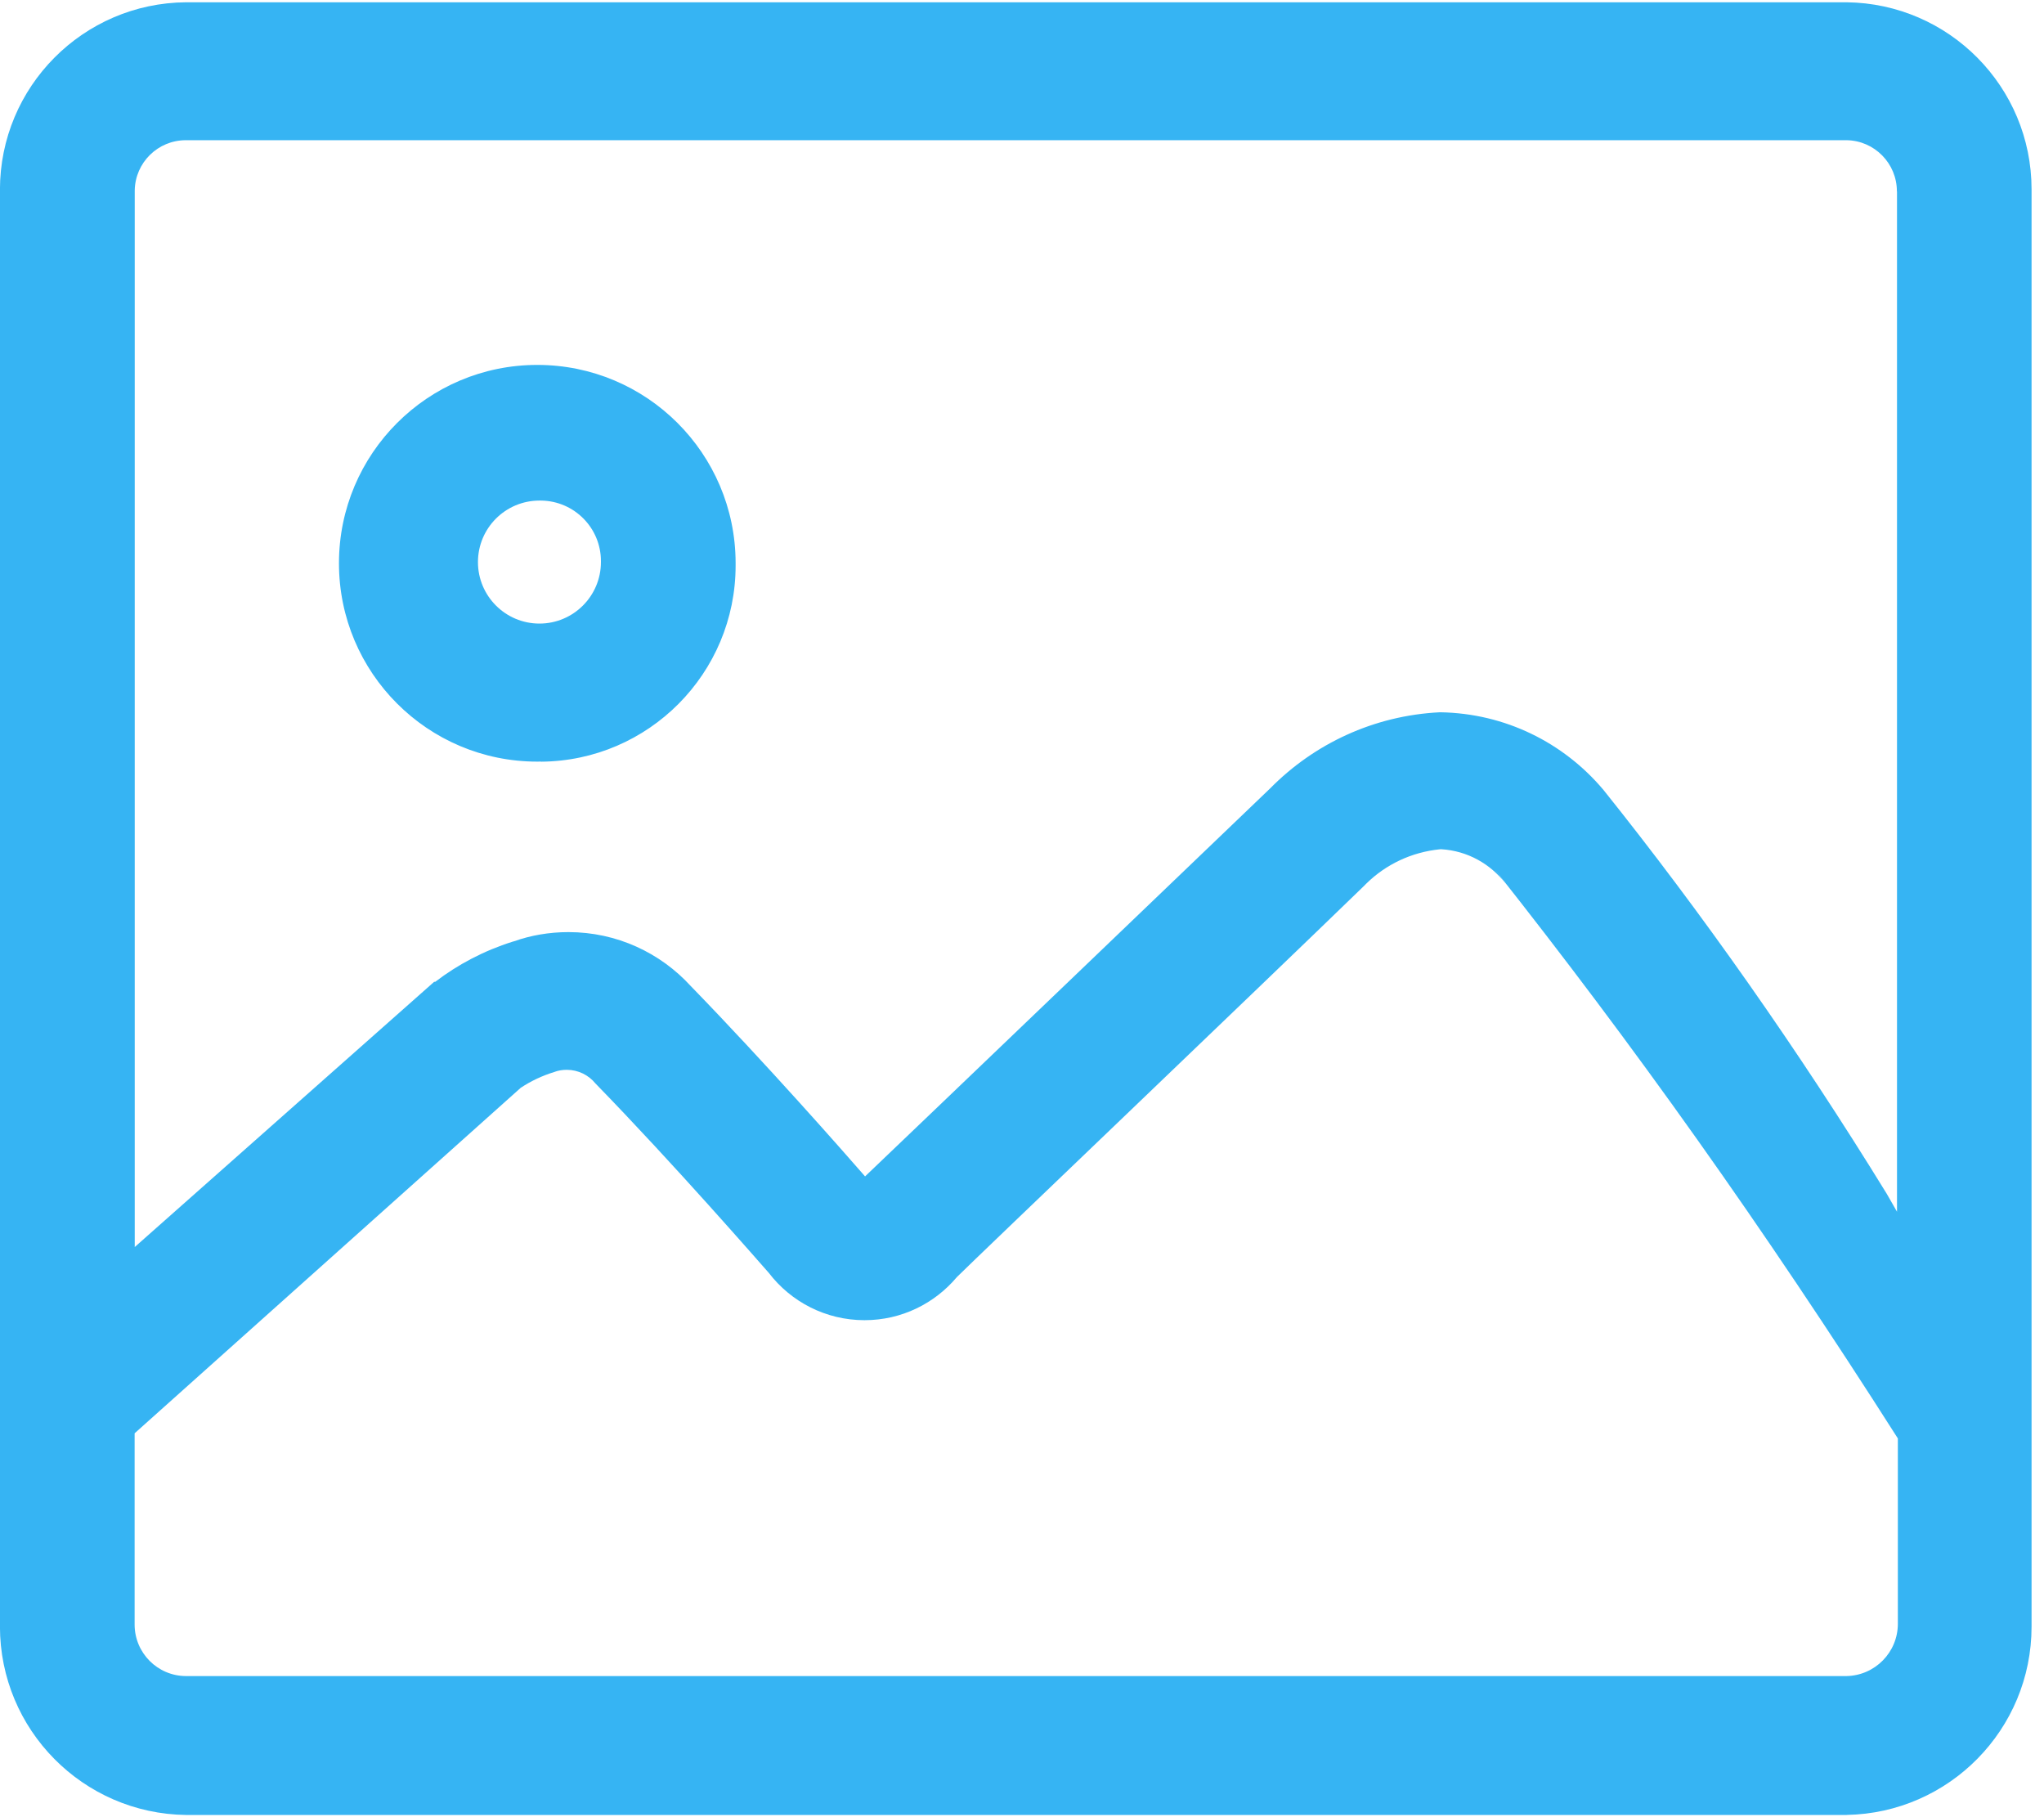 <!-- Generated by IcoMoon.io -->
<svg version="1.1" xmlns="http://www.w3.org/2000/svg" width="36" height="32" viewBox="0 0 36 32">
<title>tupian</title>
<path fill="#36b4f3" d="M32.523 31.961h-29.247c-1.815-0.024-3.277-1.501-3.277-3.32 0-0.011 0-0.023 0-0.034v0.002-25.236c0-0.009 0-0.020 0-0.030 0-1.815 1.464-3.288 3.276-3.303h29.248c1.804 0.021 3.258 1.489 3.258 3.295 0 0.007 0 0.013 0 0.020v-0.001 25.254c0 0.011 0 0.024 0 0.036 0 1.811-1.452 3.283-3.255 3.316h-0.003zM33.409 3.373c0-0.001 0-0.003 0-0.004 0-0.492-0.395-0.892-0.884-0.9h-29.248c-0.001 0-0.003 0-0.004 0-0.492 0-0.892 0.394-0.9 0.884v18.607l5.273-4.67h0.019c0.397-0.305 0.86-0.549 1.362-0.707l0.032-0.009c0.284-0.101 0.611-0.16 0.952-0.16 0.853 0 1.62 0.366 2.153 0.948l0.002 0.002c1.318 1.356 2.693 2.919 3.070 3.352 0.734-0.697 6.667-6.384 7.138-6.836 0.769-0.779 1.818-1.279 2.984-1.337h0.011c1.147 0.019 2.168 0.539 2.858 1.351l0.005 0.005c1.736 2.167 3.444 4.595 5 7.126l0.179 0.313v-17.966zM33.427 25.332c-2.402-3.772-4.678-6.959-7.102-10.024l0.19 0.249c-0.266-0.345-0.669-0.573-1.125-0.602h-0.024c-0.509 0.050-0.96 0.27-1.3 0.603l-0.056 0.056c-1.864 1.808-6.836 6.554-7.156 6.874-0.392 0.466-0.975 0.76-1.627 0.76-0.686 0-1.296-0.325-1.684-0.83l-0.004-0.005c-0.151-0.169-1.657-1.902-3.051-3.333-0.121-0.148-0.303-0.241-0.507-0.241-0.075 0-0.146 0.012-0.213 0.036l0.005-0.001c-0.229 0.070-0.429 0.166-0.611 0.288l0.008-0.005-6.799 6.083v3.352c0 0.005 0 0.010 0 0.015 0 0.5 0.404 0.906 0.904 0.908h29.247c0.501-0.010 0.904-0.418 0.904-0.921 0-0.001 0-0.001 0-0.002v0-3.258zM9.529 13.411c-0.020 0-0.043 0.001-0.066 0.001-1.929 0-3.493-1.564-3.493-3.493s1.564-3.493 3.493-3.493c1.926 0 3.488 1.558 3.493 3.483v0.001c0 0.015 0 0.032 0 0.049 0 1.898-1.532 3.439-3.426 3.454h-0.001zM9.529 8.815c-0.008 0-0.018 0-0.028 0-0.598 0-1.083 0.485-1.083 1.083s0.485 1.083 1.083 1.083c0.598 0 1.083-0.485 1.083-1.083 0-0.003 0-0.006 0-0.010v0.001c0-0.002 0-0.005 0-0.008 0-0.585-0.471-1.059-1.054-1.066h-0.001z"></path>
</svg>
